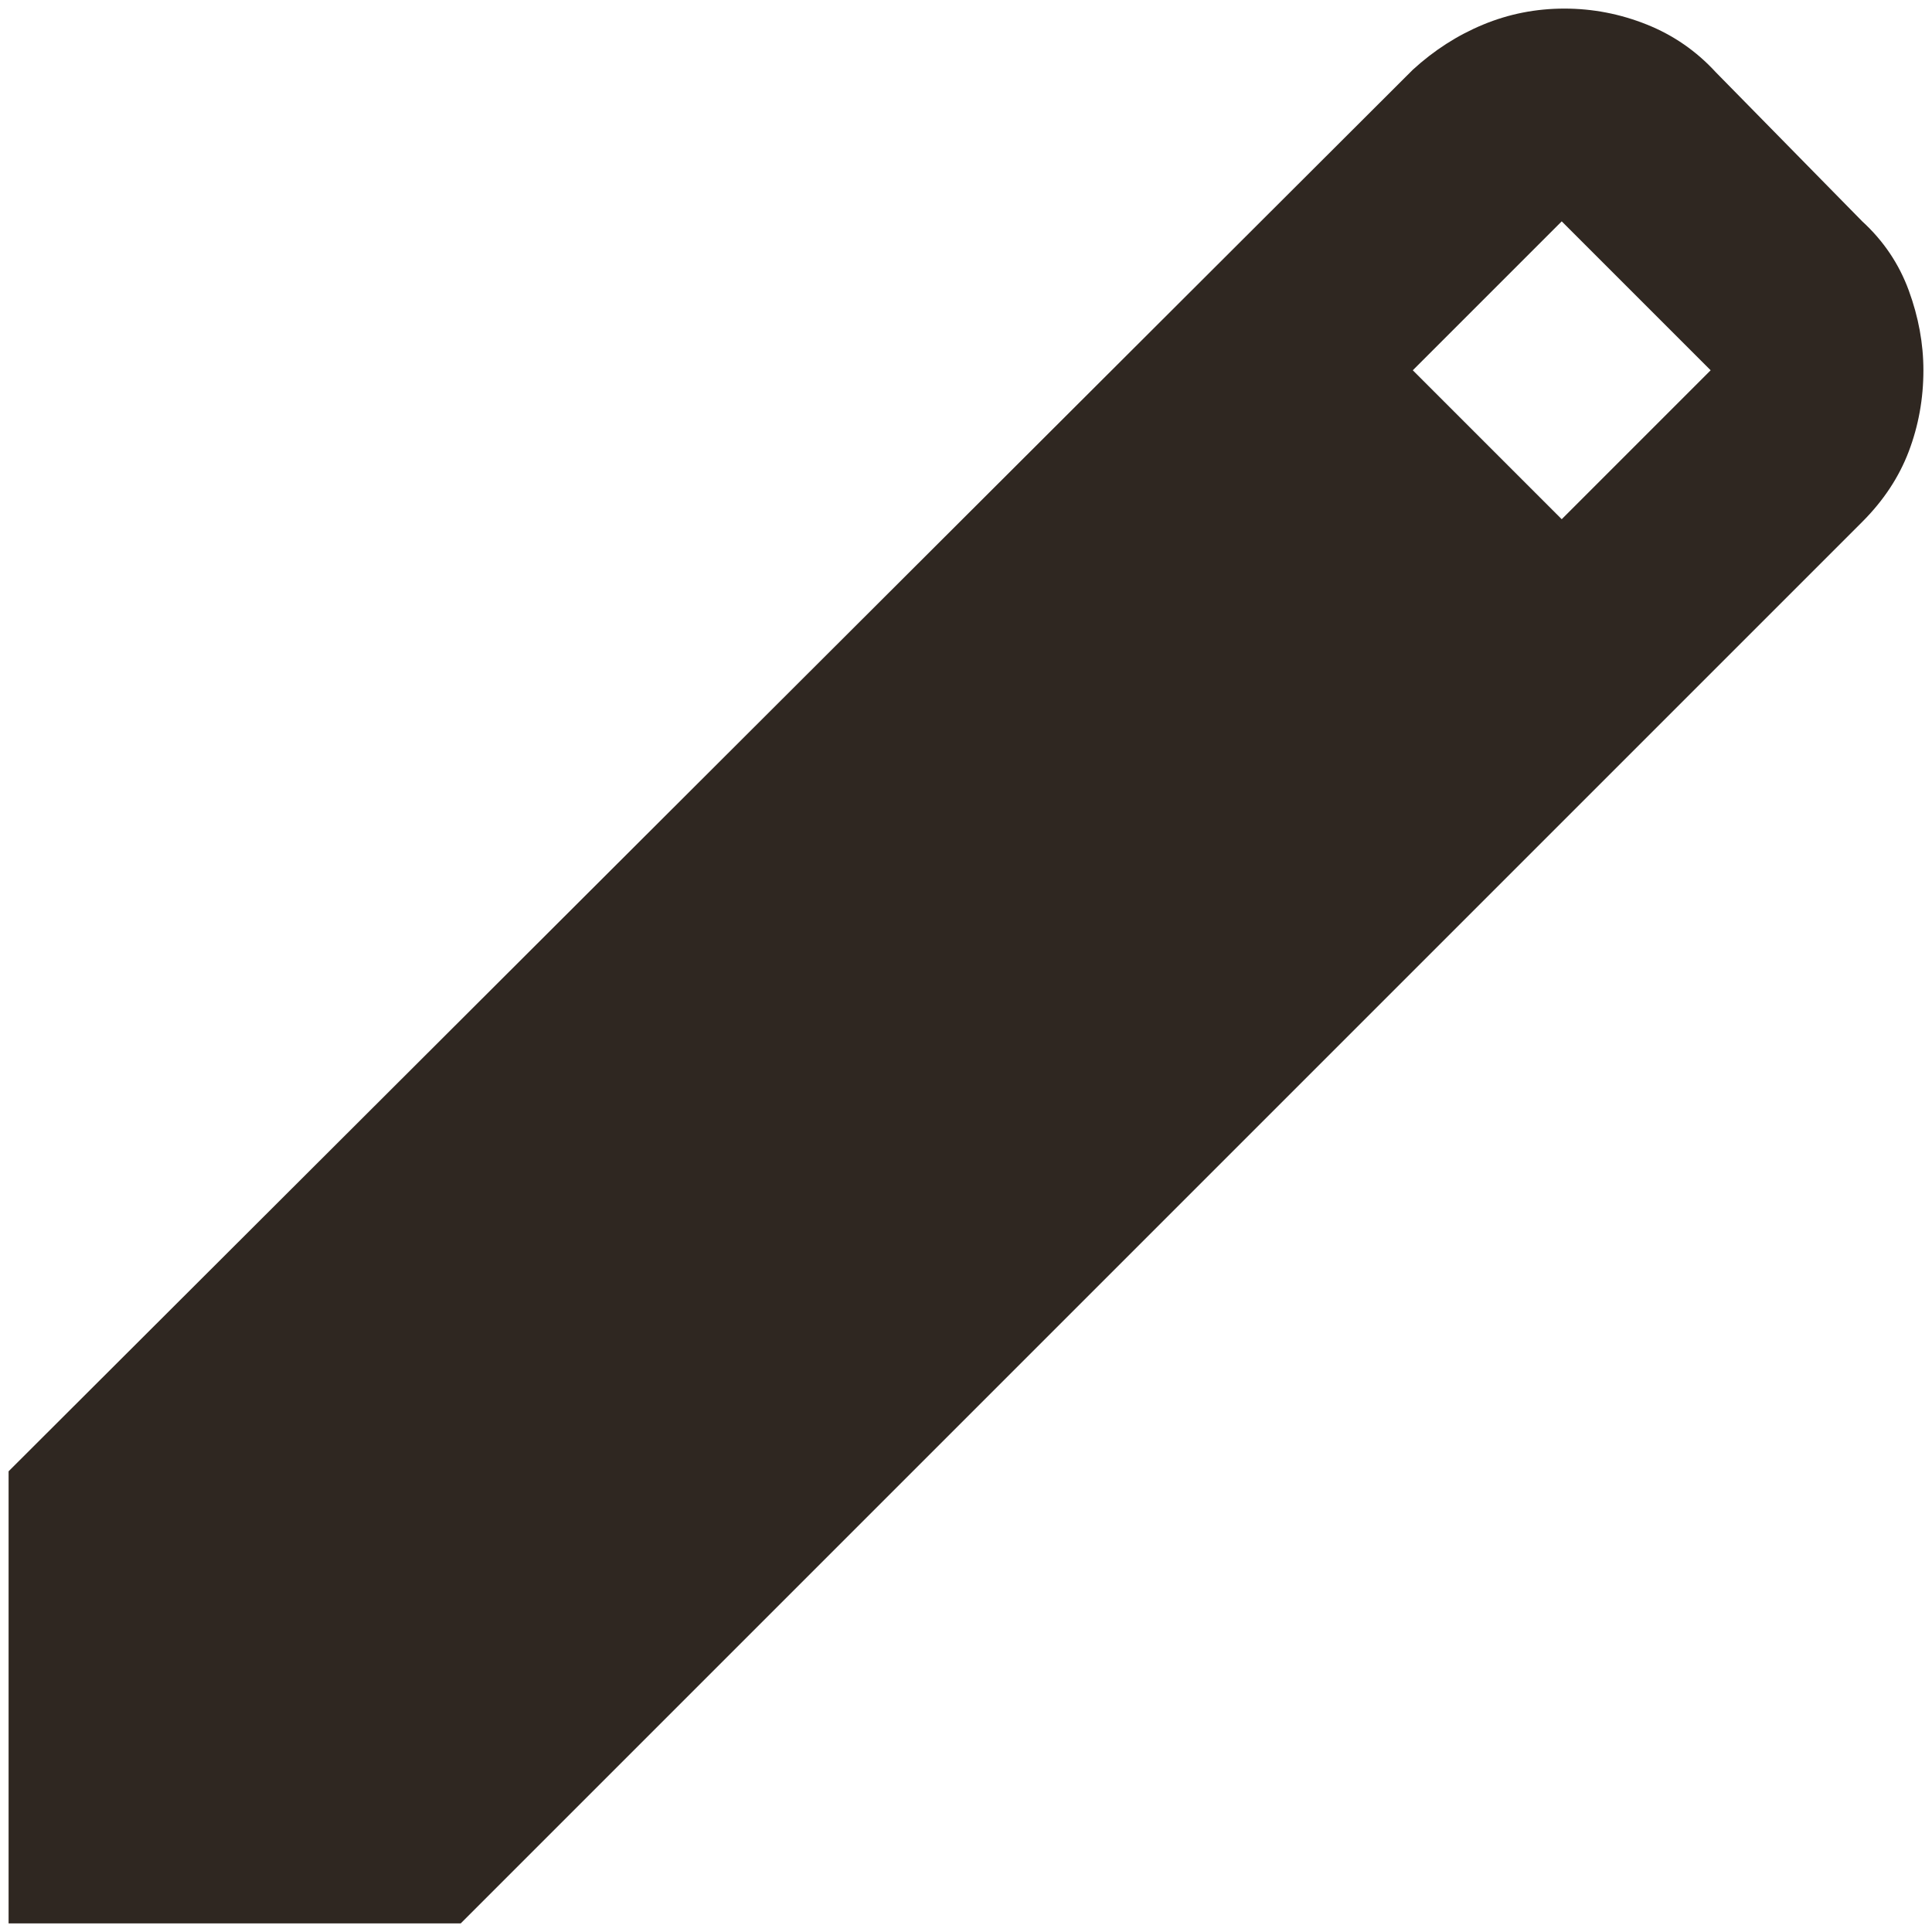 <?xml version="1.0" encoding="UTF-8" standalone="no"?>
<svg
   height="24px"
   viewBox="0 -960 960 960"
   width="24px"
   fill="#e8eaed"
   version="1.1"
   id="svg1206"
   sodipodi:docname="edit.svg"
   inkscape:version="1.2.2 (b0a8486541, 2022-12-01)"
   xmlns:inkscape="http://www.inkscape.org/namespaces/inkscape"
   xmlns:sodipodi="http://sodipodi.sourceforge.net/DTD/sodipodi-0.dtd"
   xmlns="http://www.w3.org/2000/svg"
   xmlns:svg="http://www.w3.org/2000/svg">
  <defs
     id="defs1210" />
  <sodipodi:namedview
     id="namedview1208"
     pagecolor="#ffffff"
     bordercolor="#000000"
     borderopacity="0.25"
     inkscape:showpageshadow="2"
     inkscape:pageopacity="0.0"
     inkscape:pagecheckerboard="0"
     inkscape:deskcolor="#d1d1d1"
     showgrid="false"
     inkscape:zoom="15.261721"
     inkscape:cx="9.7957498"
     inkscape:cy="11.663167"
     inkscape:window-width="1333"
     inkscape:window-height="695"
     inkscape:window-x="0"
     inkscape:window-y="0"
     inkscape:window-maximized="1"
     inkscape:current-layer="svg1206" />
  <path
     d="M 4.269,-4.269 V -228.92 L 702.008,-925.337 q 15.858,-14.536 35.019,-22.465 19.161,-7.929 40.305,-7.929 21.144,0 40.966,7.929 19.822,7.929 34.358,23.787 l 72.681,74.003 q 15.858,14.536 23.126,34.358 7.268,19.822 7.268,39.644 0,21.144 -7.268,40.305 -7.268,19.161 -23.126,35.019 L 228.92,-4.269 Z M 776.01,-702.008 l 74.003,-74.003 -74.003,-74.003 -74.003,74.003 z"
     id="path1204"
     style="stroke-width:1.321;fill:#2f2721;fill-opacity:1" />
</svg>
